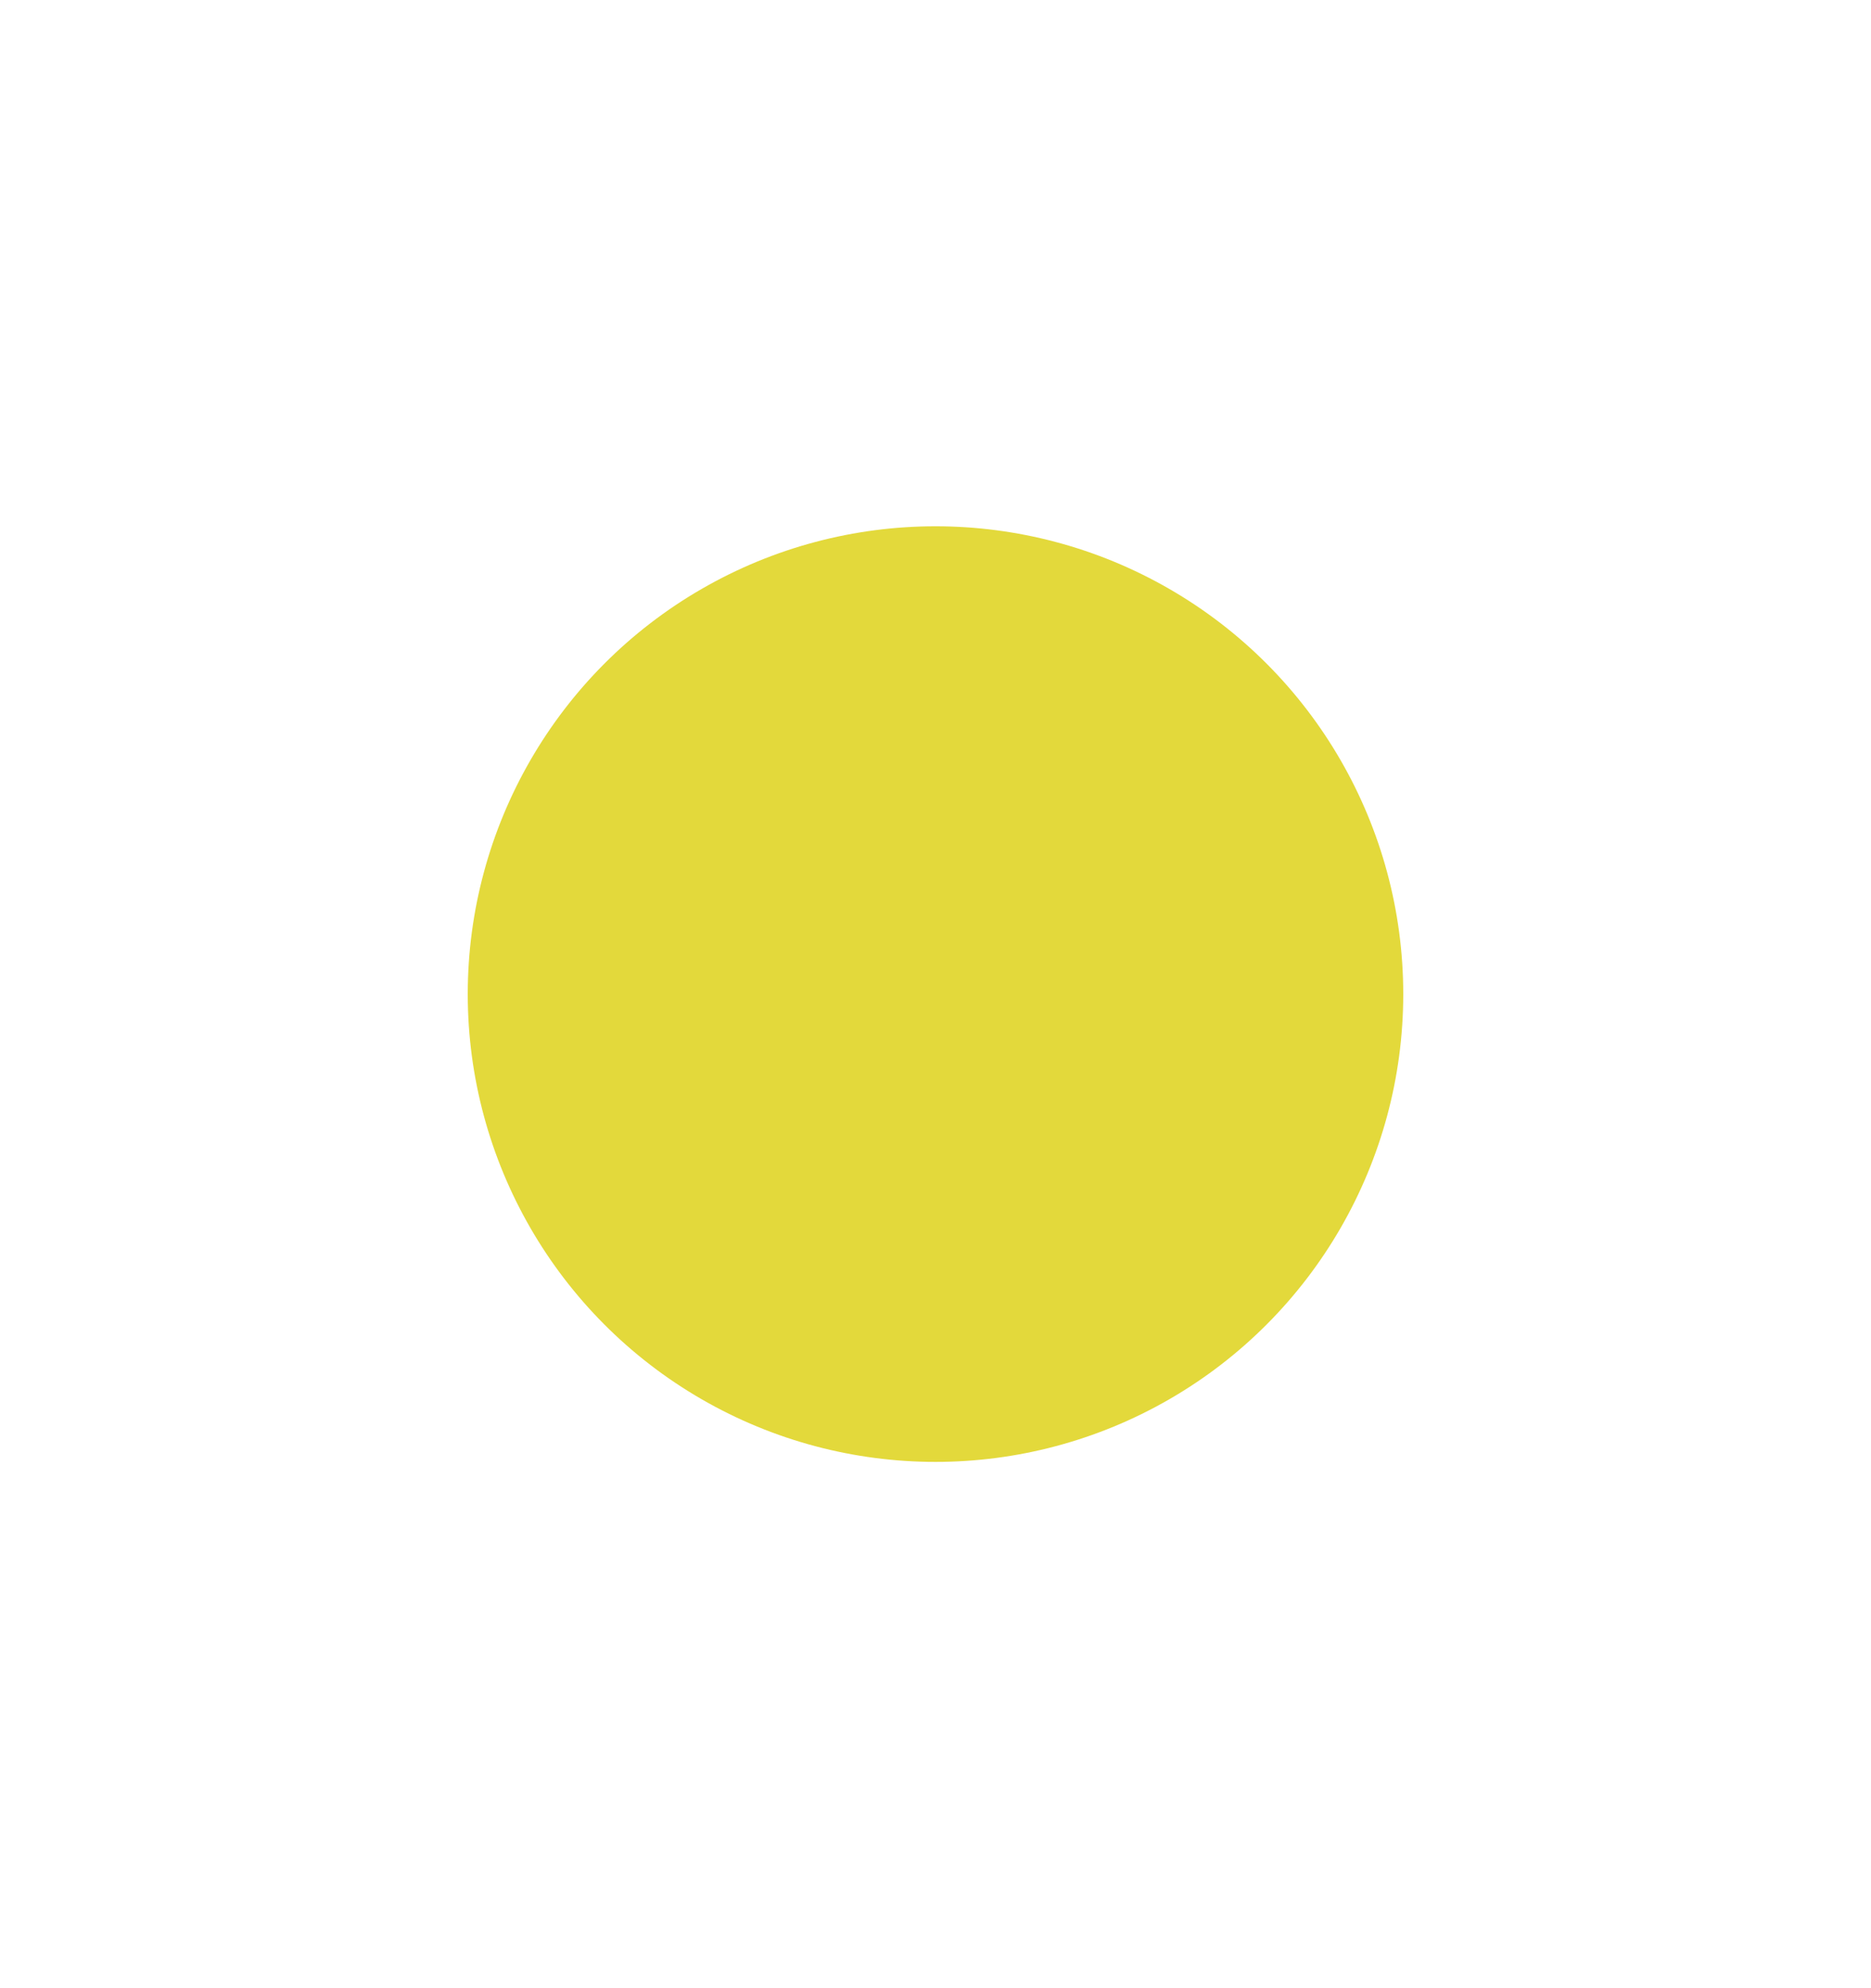 <svg xmlns="http://www.w3.org/2000/svg" width="32" height="34"><g transform="translate(-21 -667.362)"><path d="M21 585.362h32v34H21z" style="fill:none" transform="translate(0 82)"/><circle cx="37" cy="684.362" r="8" style="opacity:1;fill:#e3d93b;fill-opacity:1;stroke-width:8;stroke-linecap:round;stroke-linejoin:round;paint-order:stroke fill markers"/></g></svg>